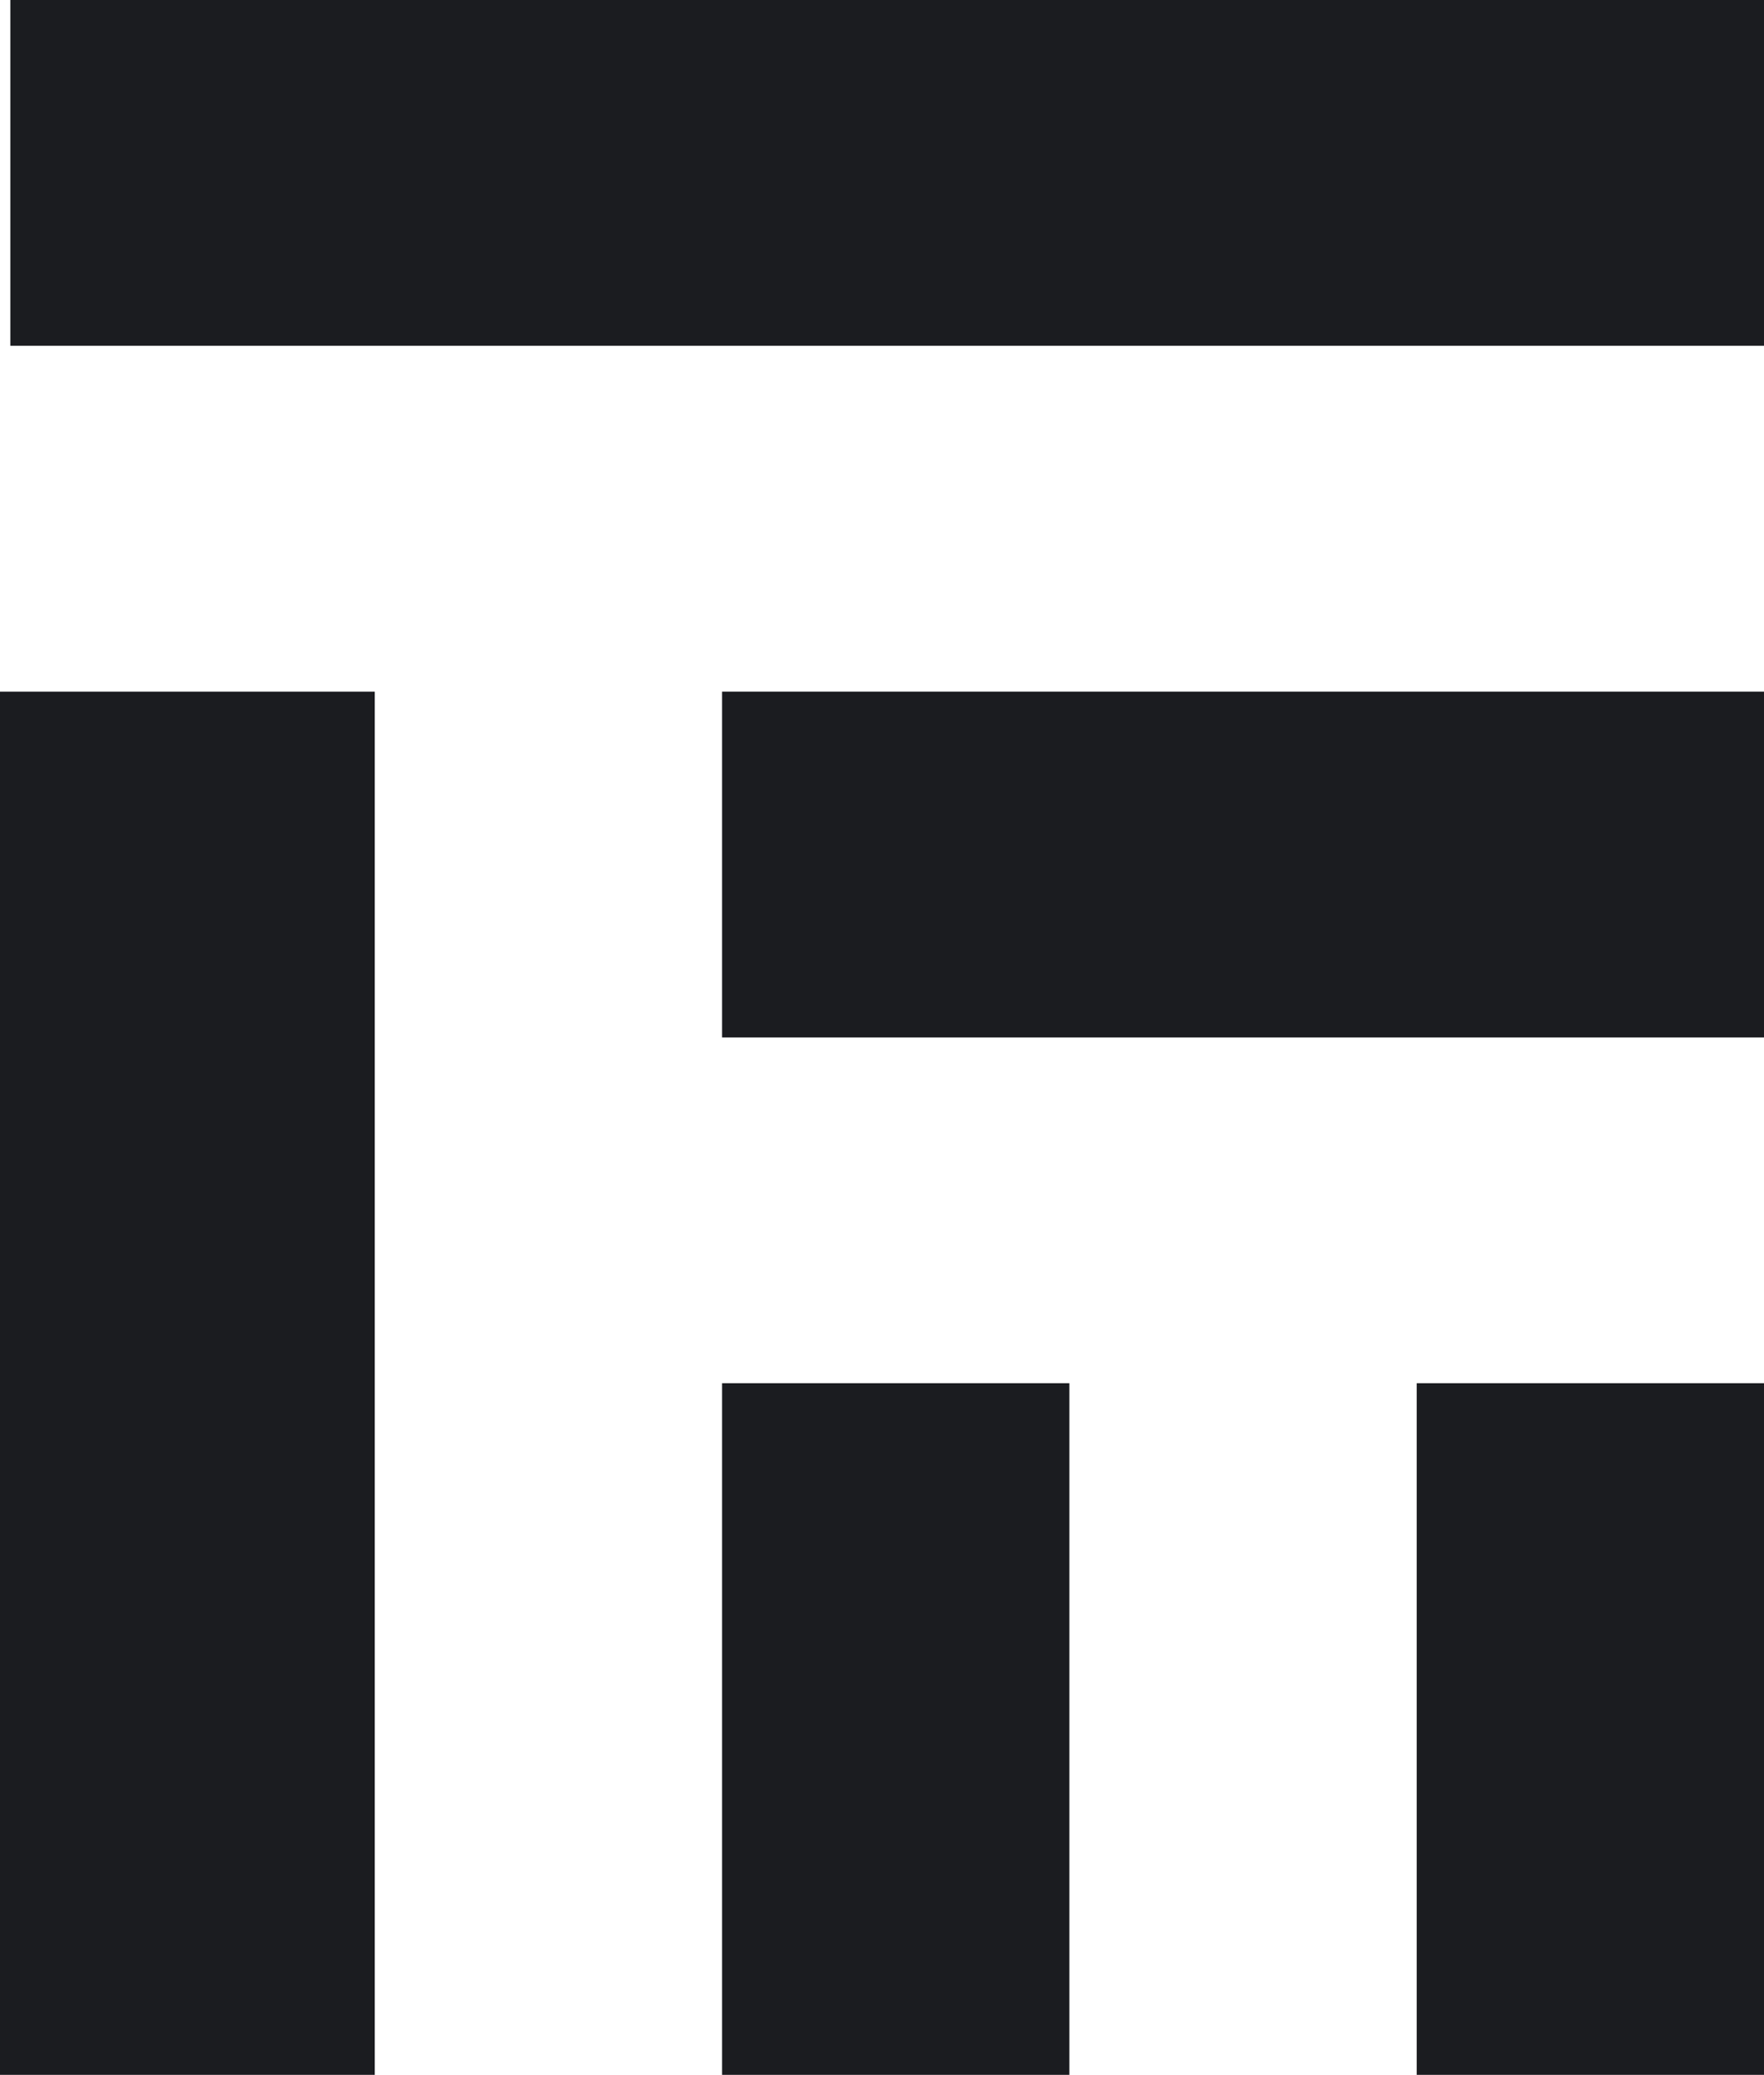 <svg id="Layer_1" data-name="Layer 1" xmlns="http://www.w3.org/2000/svg" viewBox="0 0 85.43 100.46"><defs><style>.cls-1{fill:#1b1c20;}</style></defs><title>pecat</title><rect class="cls-1" x="0.5" width="84.93" height="16.74"/><rect class="cls-1" x="34.97" y="33.49" width="50.46" height="16.74"/><rect class="cls-1" x="68.61" y="66.97" width="16.82" height="33.49"/><rect class="cls-1" x="34.97" y="66.97" width="16.82" height="33.49"/><rect class="cls-1" y="33.49" width="18.15" height="66.97"/></svg>
